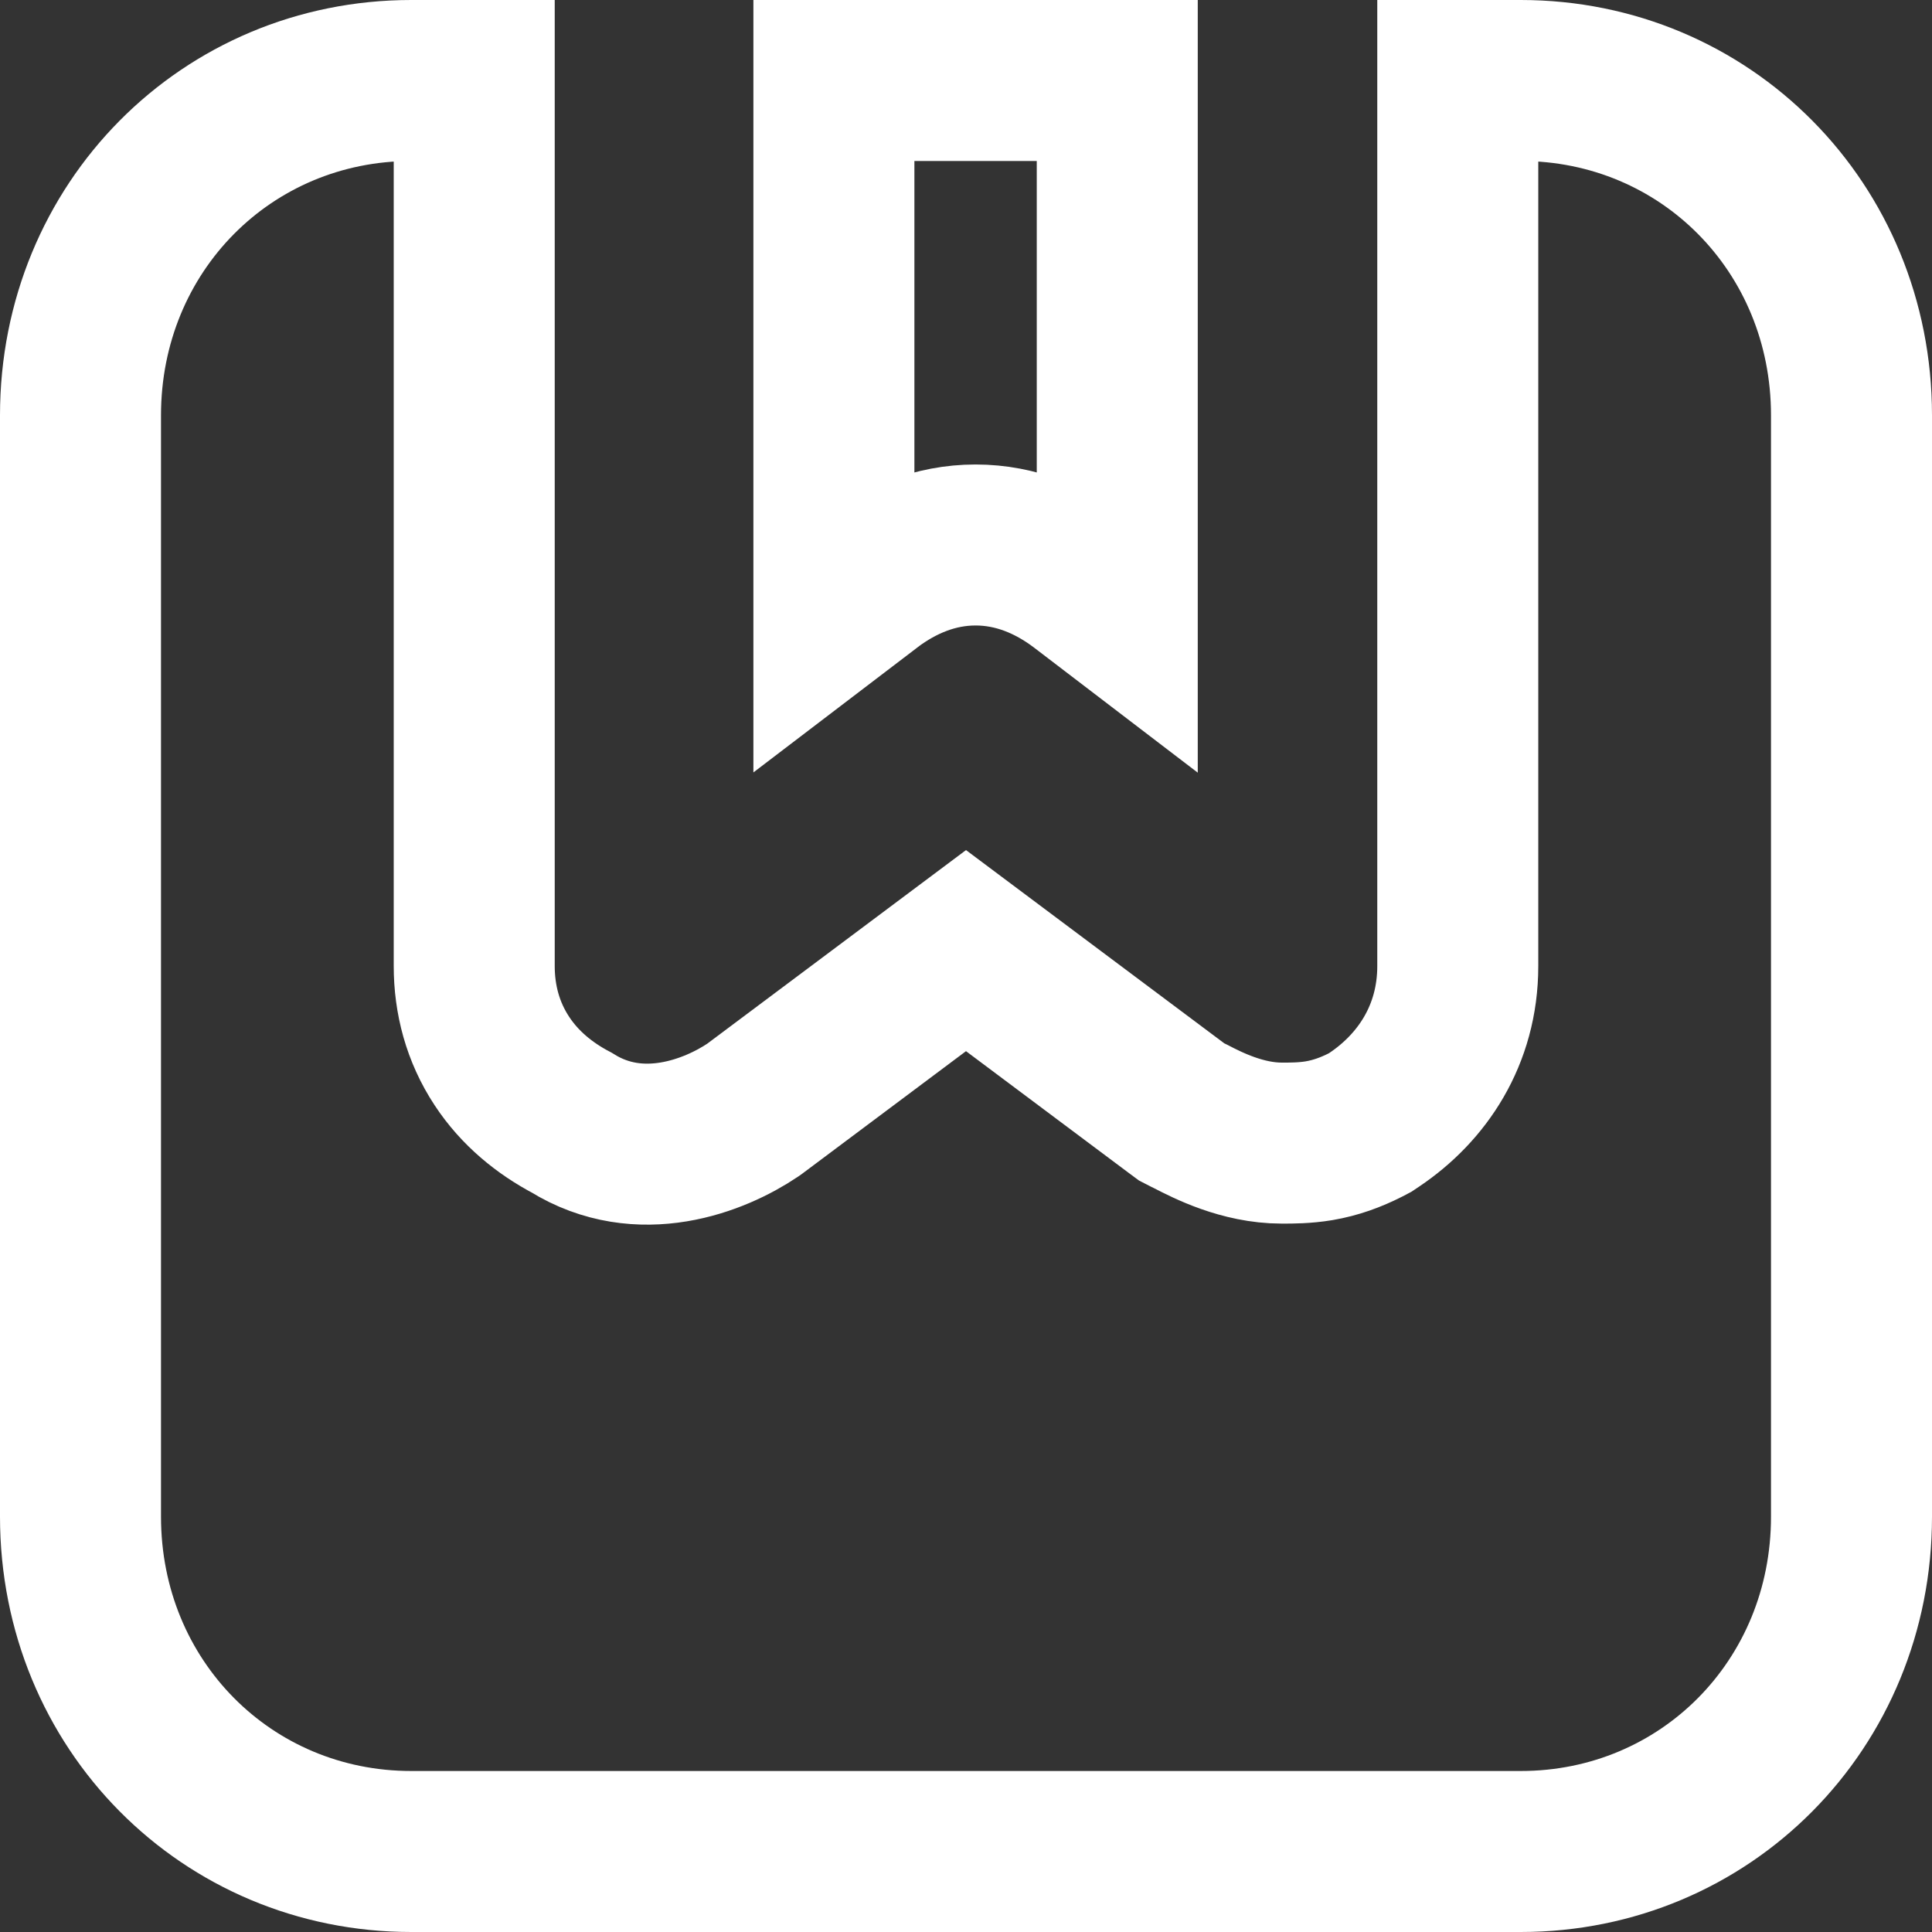 <svg width="24" height="24" viewBox="0 0 24 24" fill="none" xmlns="http://www.w3.org/2000/svg">
<rect x="0" y="0" width="24" height="24" fill="#333333" stroke="none"/>
<path d="M10.799 7.24L10.799 7.24L10.792 7.246L10.359 7.576V2.4V1.2V1H13.879V1.2V2.4V7.576L13.447 7.246L13.447 7.246L13.439 7.24C13.07 6.963 12.625 6.77 12.119 6.77C11.614 6.77 11.168 6.963 10.799 7.24Z" stroke="white" stroke-width="2"/>
<path d="M5.109 1H5.891V1.2V2.4V12C5.891 12.413 5.996 12.819 6.235 13.181C6.458 13.52 6.765 13.768 7.102 13.946C7.951 14.475 8.878 14.108 9.351 13.79L9.371 13.776L9.391 13.761L12 11.809L14.609 13.761L14.679 13.813L14.757 13.853C14.769 13.859 14.783 13.866 14.798 13.873C14.999 13.977 15.434 14.2 15.921 14.2C15.928 14.2 15.935 14.2 15.942 14.2C16.044 14.2 16.209 14.2 16.384 14.171C16.596 14.135 16.782 14.066 16.966 13.973L17.021 13.944L17.073 13.909C17.661 13.514 18.109 12.863 18.109 12V2.4V1.2V1H18.891C21.181 1 23 2.823 23 5.16V18.84C23 21.177 21.181 23 18.891 23H5.109C2.819 23 1 21.177 1 18.84V5.16C1 2.823 2.819 1 5.109 1Z" stroke="white" stroke-width="2"/>
</svg>
